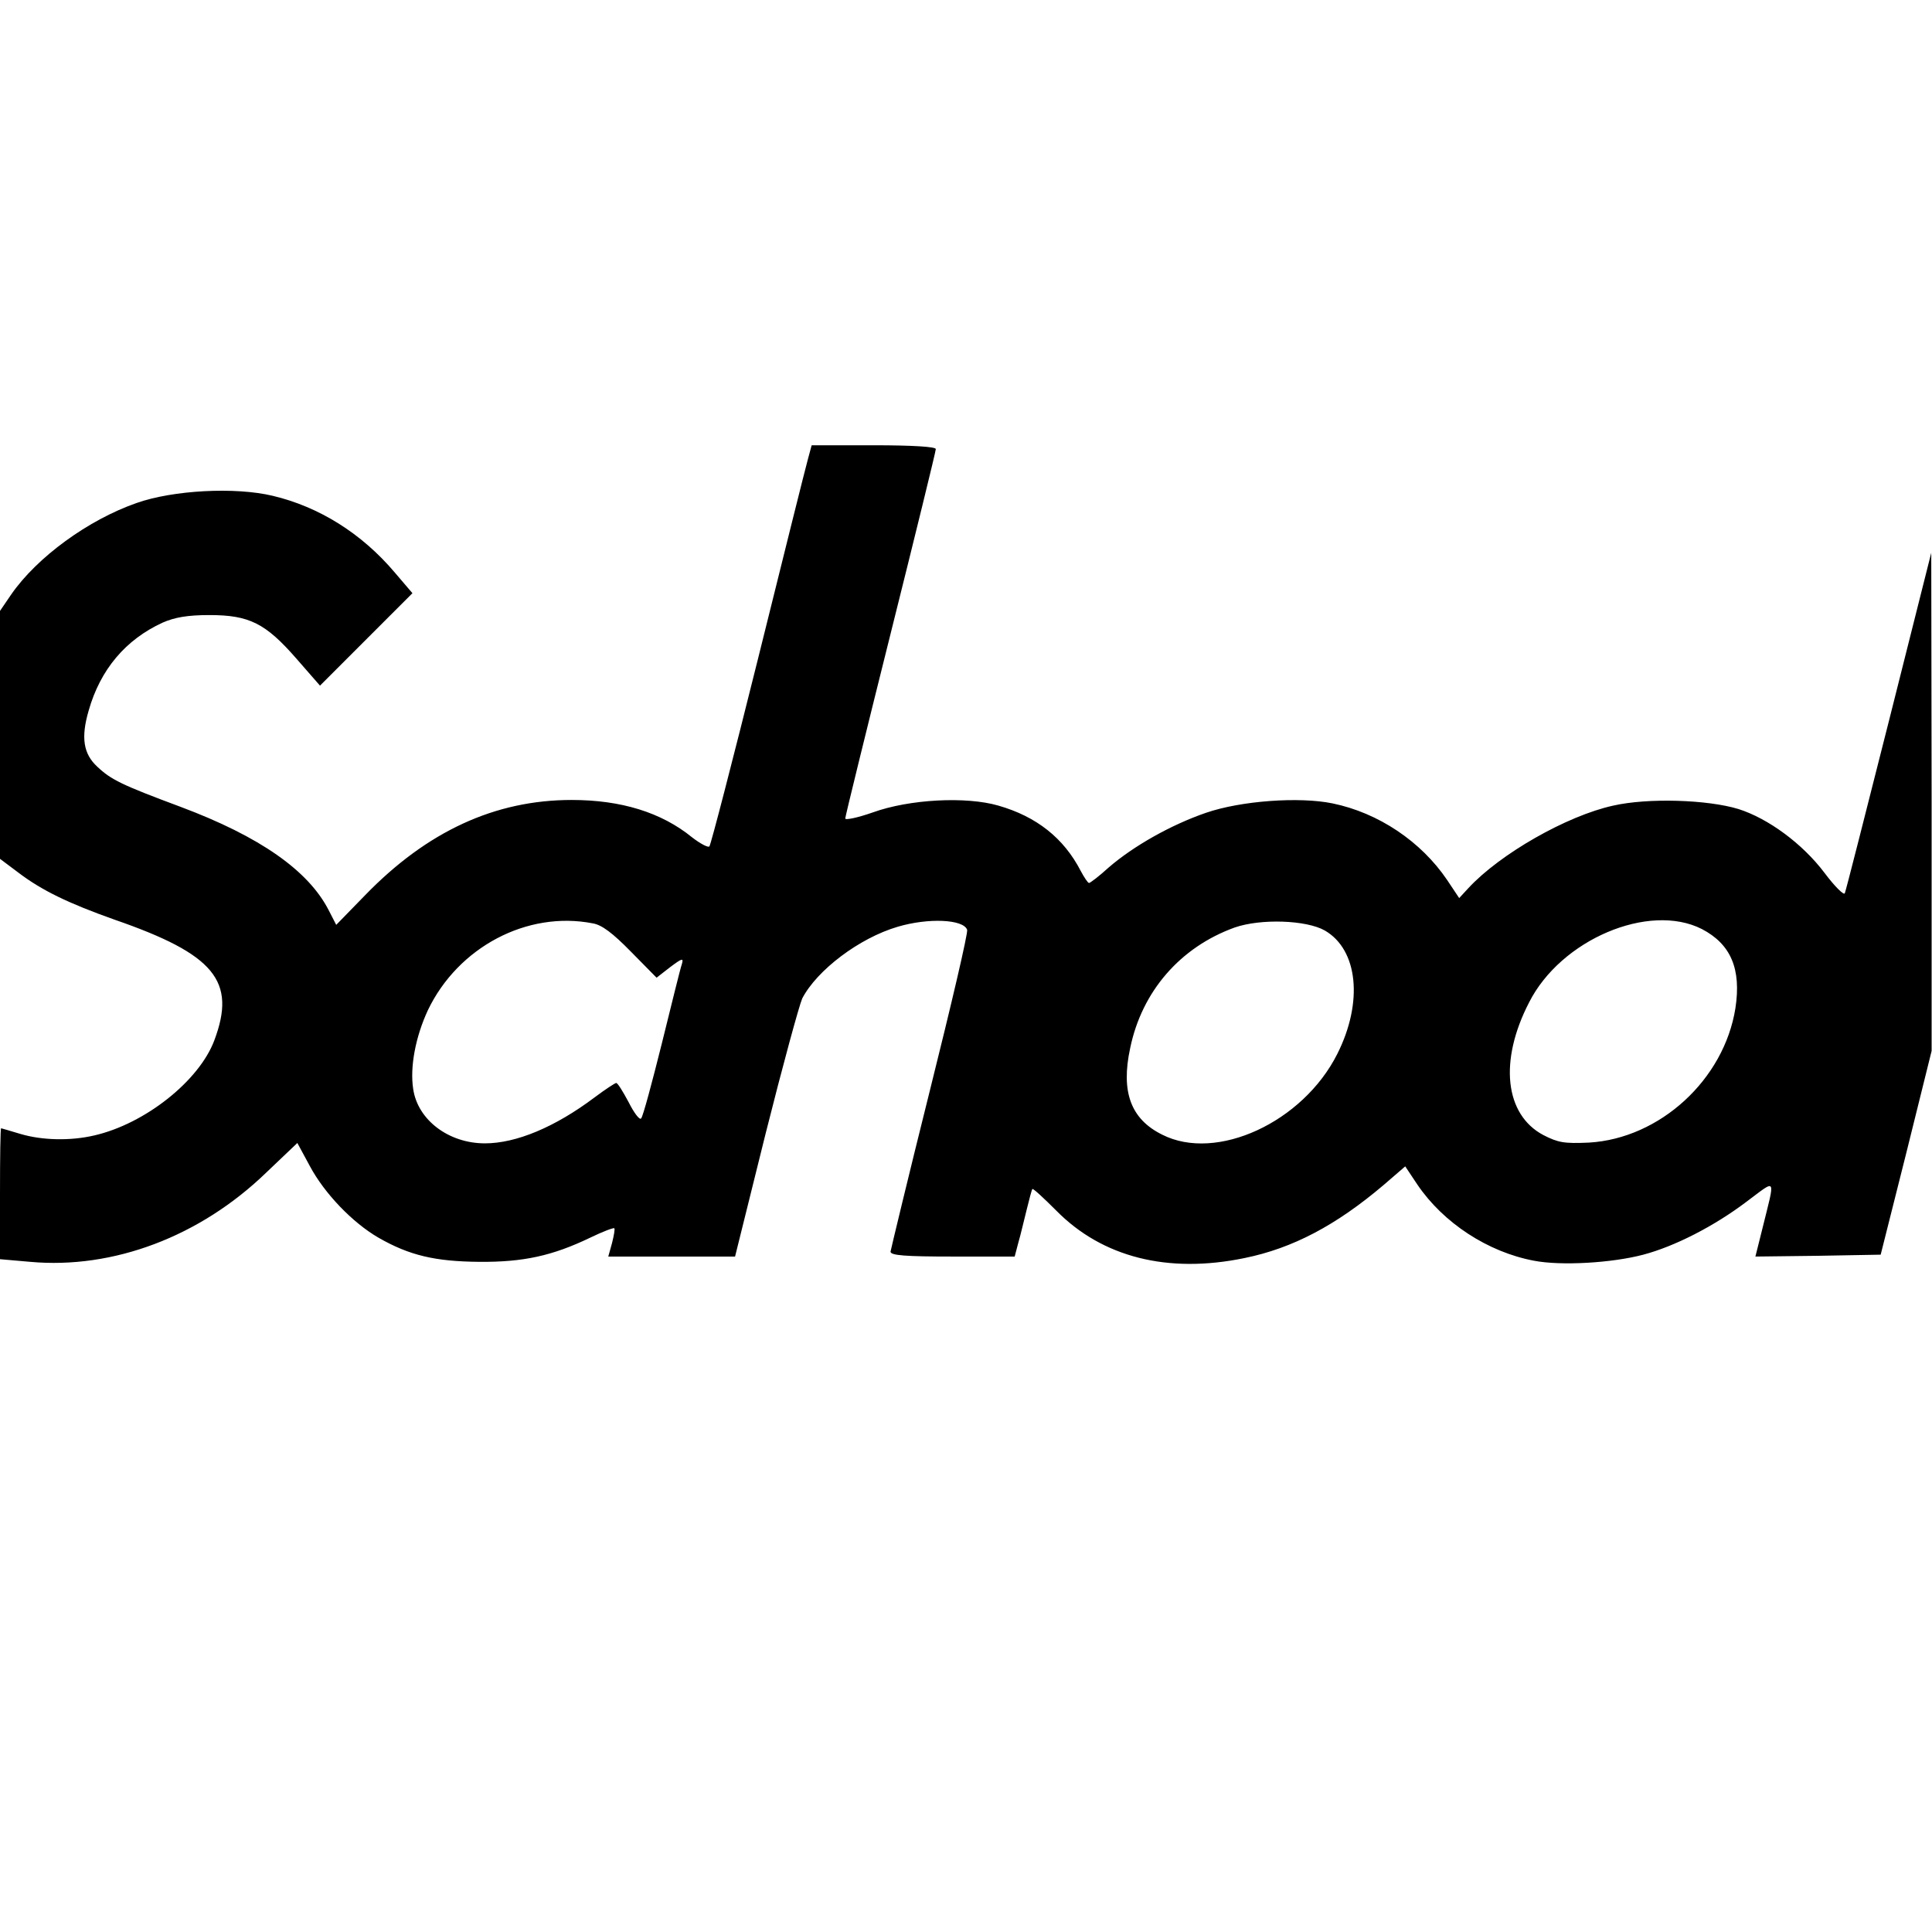 <?xml version="1.0" standalone="no"?>
<!DOCTYPE svg PUBLIC "-//W3C//DTD SVG 20010904//EN"
 "http://www.w3.org/TR/2001/REC-SVG-20010904/DTD/svg10.dtd">
<svg version="1.0" xmlns="http://www.w3.org/2000/svg"
 width="512pt" height="512pt" viewBox="0 0 512 512"
 preserveAspectRatio="xMidYMid meet">
<g transform="translate(0,512) scale(0.1,-0.1)"
fill="#000000" stroke="none">
<path d="M2141 3903 c-6 -21 -65 -258 -132 -528 -67 -269 -125 -493 -129 -498
-3 -4 -24 7 -46 24 -81 66 -188 99 -319 99 -203 0 -383 -83 -547 -252 l-77
-79 -20 39 c-54 105 -182 195 -393 274 -156 58 -184 72 -220 106 -37 34 -44
77 -23 149 31 109 98 188 196 233 32 14 66 20 124 20 106 0 149 -22 231 -116
l62 -71 122 122 123 123 -47 55 c-88 104 -201 174 -323 203 -100 24 -265 15
-361 -19 -129 -45 -264 -144 -332 -242 l-30 -44 0 -328 0 -329 48 -36 c63 -48
134 -82 255 -125 266 -92 324 -163 265 -320 -40 -107 -183 -221 -318 -252 -64
-15 -139 -13 -196 4 -27 8 -50 15 -51 15 -2 0 -3 -78 -3 -174 l0 -173 80 -7
c220 -20 450 67 625 236 l83 79 33 -61 c39 -73 113 -150 182 -190 82 -47 150
-63 267 -64 117 -1 194 16 294 64 33 16 62 27 64 25 2 -2 -1 -19 -6 -39 l-10
-36 168 0 168 0 81 326 c45 179 89 340 97 358 39 75 151 160 253 190 81 24
174 20 184 -8 3 -7 -42 -199 -99 -427 -57 -228 -103 -420 -104 -426 0 -10 39
-13 165 -13 l164 0 10 38 c6 20 15 60 22 87 7 28 13 52 15 54 2 2 30 -24 63
-57 122 -124 296 -168 499 -126 128 26 243 87 368 193 l58 50 32 -48 c69 -102
187 -179 309 -202 72 -14 207 -6 290 16 83 22 187 75 273 140 82 61 77 69 42
-73 l-18 -72 166 2 166 3 68 270 67 270 0 660 -1 660 -112 -445 c-62 -245
-114 -450 -117 -457 -2 -7 -27 18 -54 54 -58 77 -149 144 -228 169 -82 25
-240 30 -332 9 -123 -27 -300 -128 -384 -219 l-24 -26 -32 48 c-69 102 -182
178 -304 203 -88 18 -242 7 -335 -25 -93 -32 -192 -88 -258 -145 -25 -23 -49
-41 -52 -41 -3 0 -13 15 -22 32 -45 87 -117 144 -218 173 -86 25 -236 17 -333
-18 -40 -14 -73 -21 -73 -16 0 5 54 225 120 489 66 264 120 484 120 490 0 6
-60 10 -165 10 l-164 0 -10 -37z m-570 -1230 c24 -4 53 -26 101 -75 l68 -69
36 28 c32 24 36 25 31 8 -4 -11 -27 -105 -53 -210 -26 -104 -50 -194 -55 -199
-4 -5 -19 15 -33 43 -15 28 -29 51 -33 51 -3 0 -29 -17 -57 -38 -105 -79 -208
-122 -291 -122 -96 0 -178 62 -190 144 -9 58 6 138 39 209 80 167 263 264 437
230z m1940 -19 c88 -51 102 -190 33 -327 -91 -181 -320 -287 -464 -214 -83 41
-110 113 -85 229 31 151 133 268 277 320 69 24 190 20 239 -8z m999 4 c77 -40
105 -106 89 -210 -30 -189 -200 -345 -388 -356 -66 -3 -82 0 -121 20 -102 54
-118 196 -38 351 84 167 318 266 458 195z"/>
</g>
</svg>
